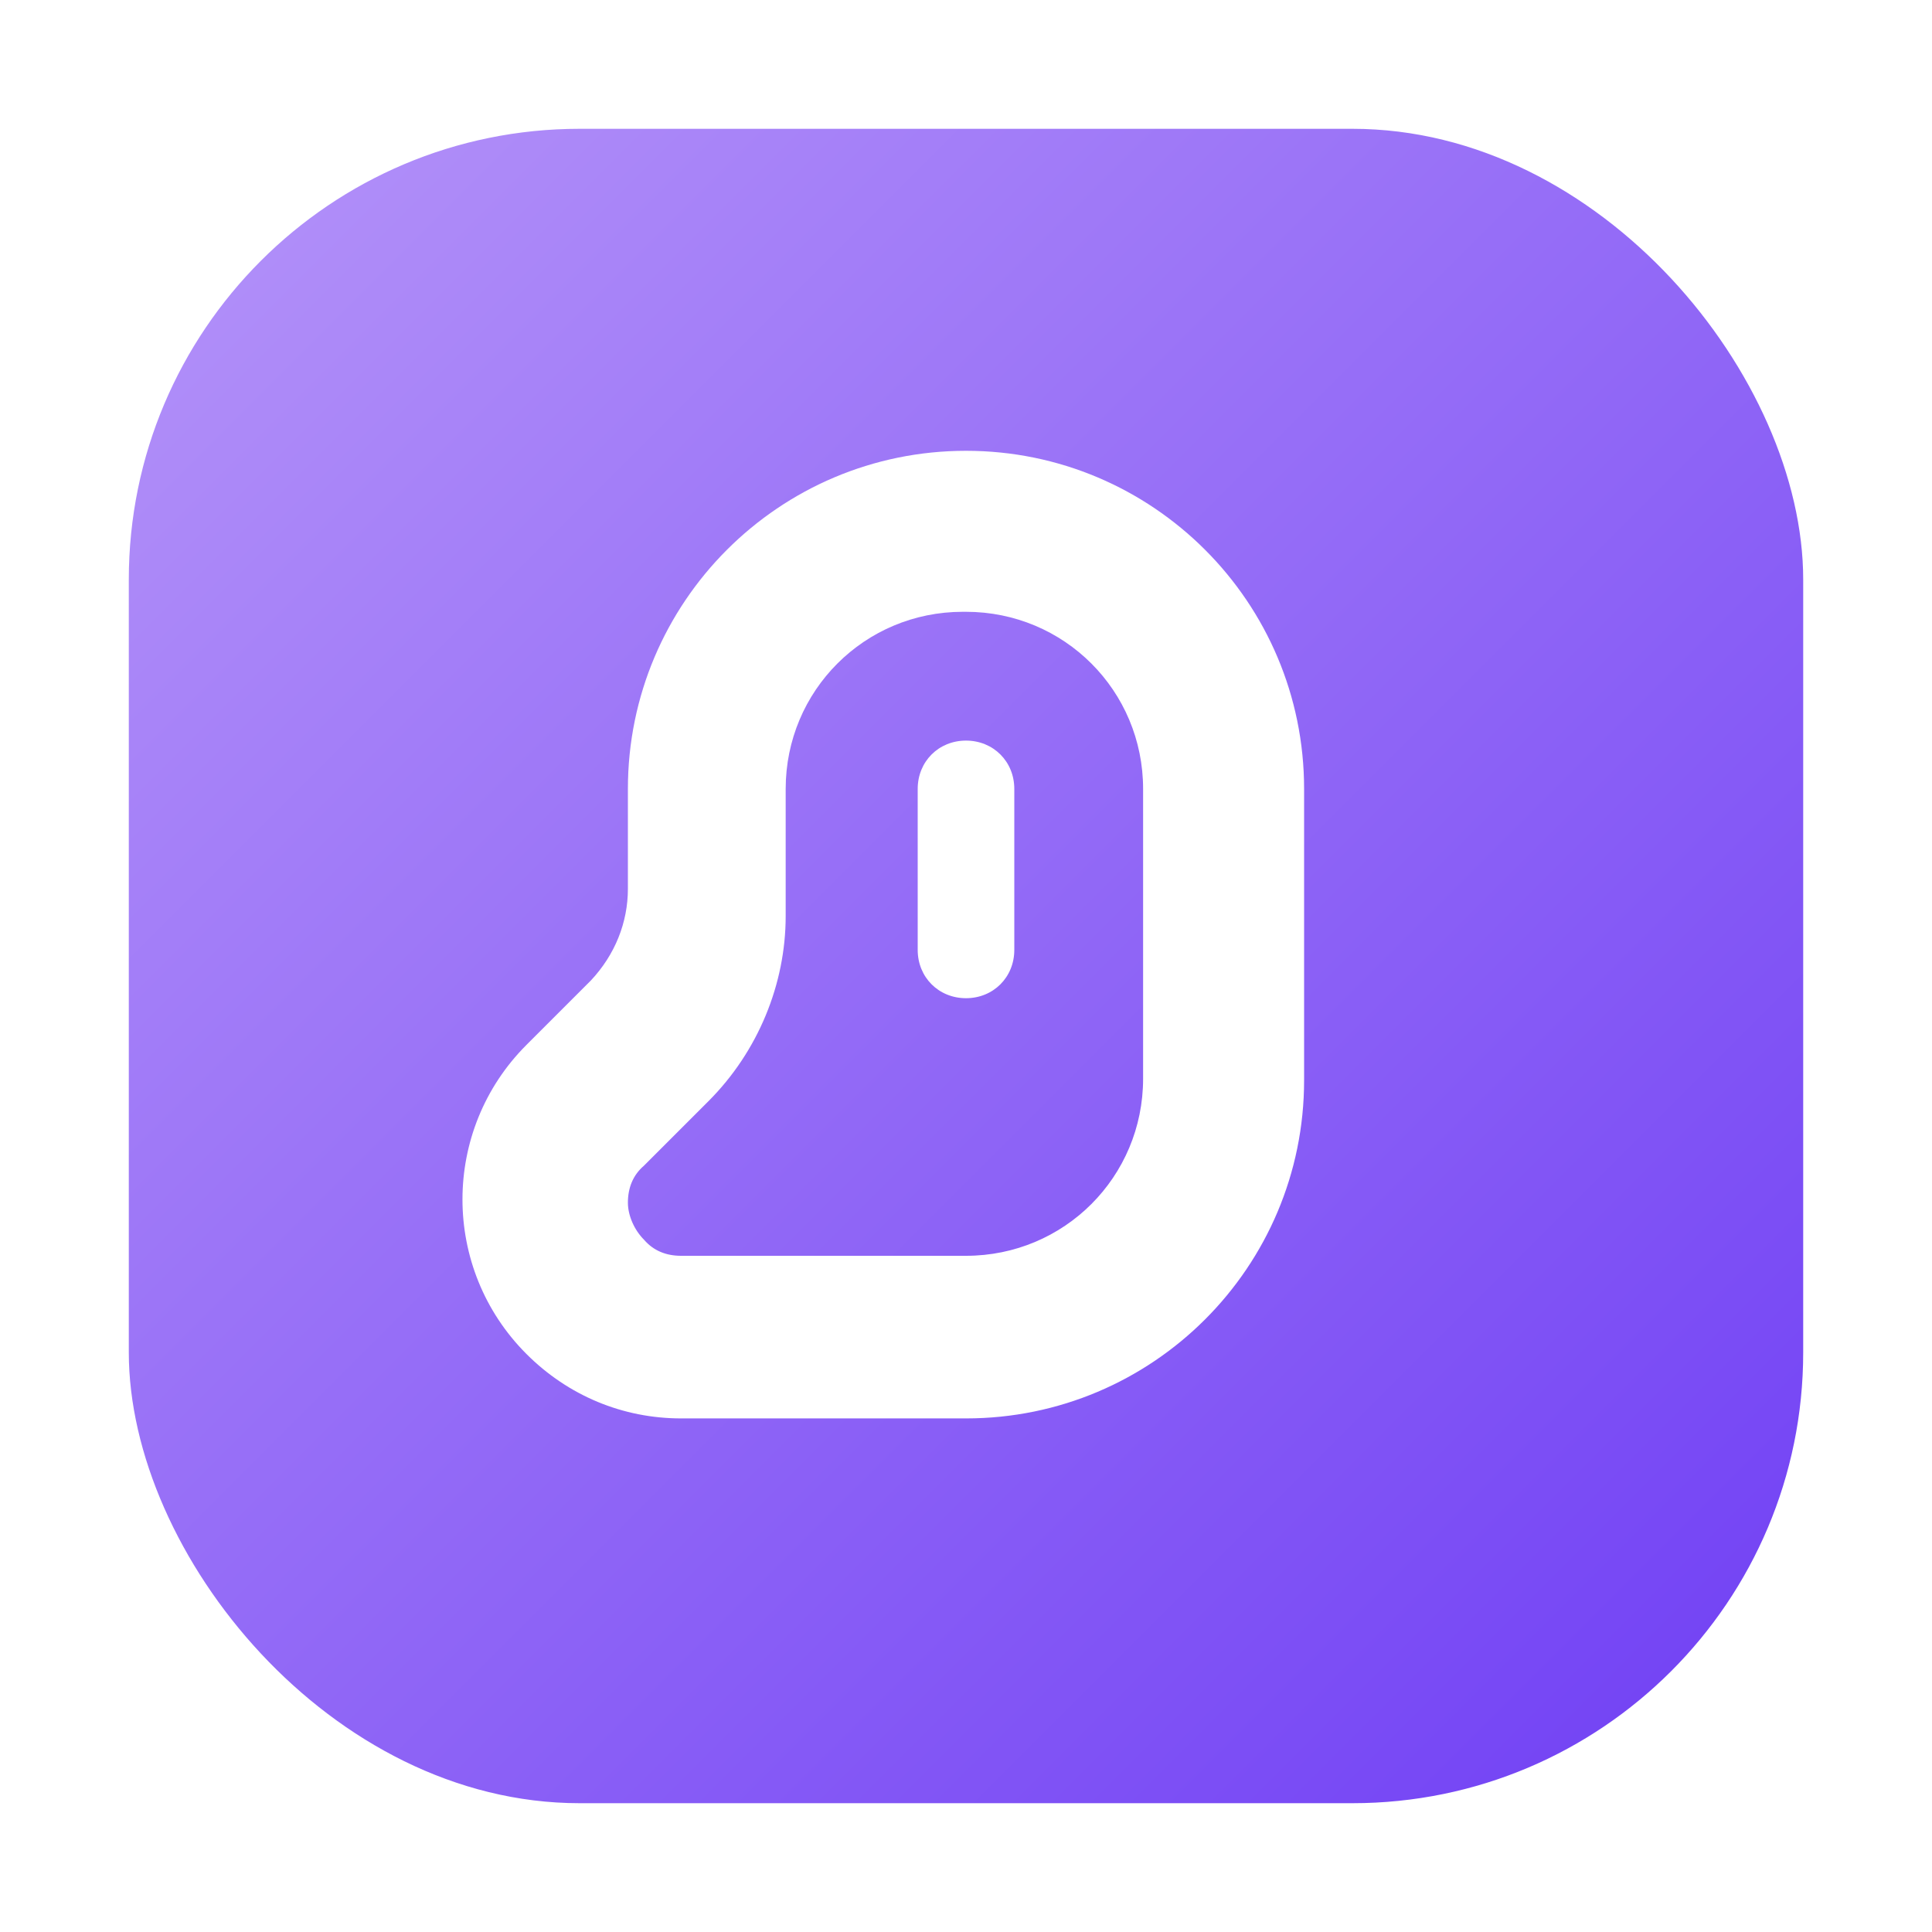 <svg xmlns="http://www.w3.org/2000/svg" viewBox="0 0 120 120">
  <defs>
    <linearGradient id="g" x1="0" x2="1" y1="0" y2="1">
      <stop offset="0%" stop-color="#b594f9" />
      <stop offset="100%" stop-color="#6f3ef4" />
    </linearGradient>
    <filter id="s" x="-20%" y="-20%" width="140%" height="140%">
      <feDropShadow dx="0" dy="2" stdDeviation="3" flood-color="#6f3ef4" flood-opacity="0.25" />
    </filter>
  </defs>
  <rect x="8" y="8" width="104" height="104" rx="28" fill="url(#g)" />
  <g filter="url(#s)">
    <path fill="#fff" d="M60 28c-11.6 0-21 9.4-21 21v6.2c0 2.1-.8 4.1-2.3 5.7l-4 4c-5.3 5.3-5.3 13.9 0 19.2 2.6 2.6 6 4 9.6 4H60c11.6 0 21-9.4 21-21V49c0-11.6-9.4-21-21-21Zm0 10c6.1 0 11 4.9 11 11v18c0 6.1-4.9 11-11 11H42.3c-.9 0-1.7-.3-2.3-1-.6-.6-1-1.5-1-2.3 0-.9.3-1.7 1-2.3l4-4c3.1-3.1 4.8-7.3 4.8-11.5V49c0-6.1 4.9-11 11-11Zm0 8c-1.7 0-3 1.3-3 3v10c0 1.7 1.3 3 3 3s3-1.3 3-3V49c0-1.7-1.3-3-3-3Z"/>
  </g>
</svg>
